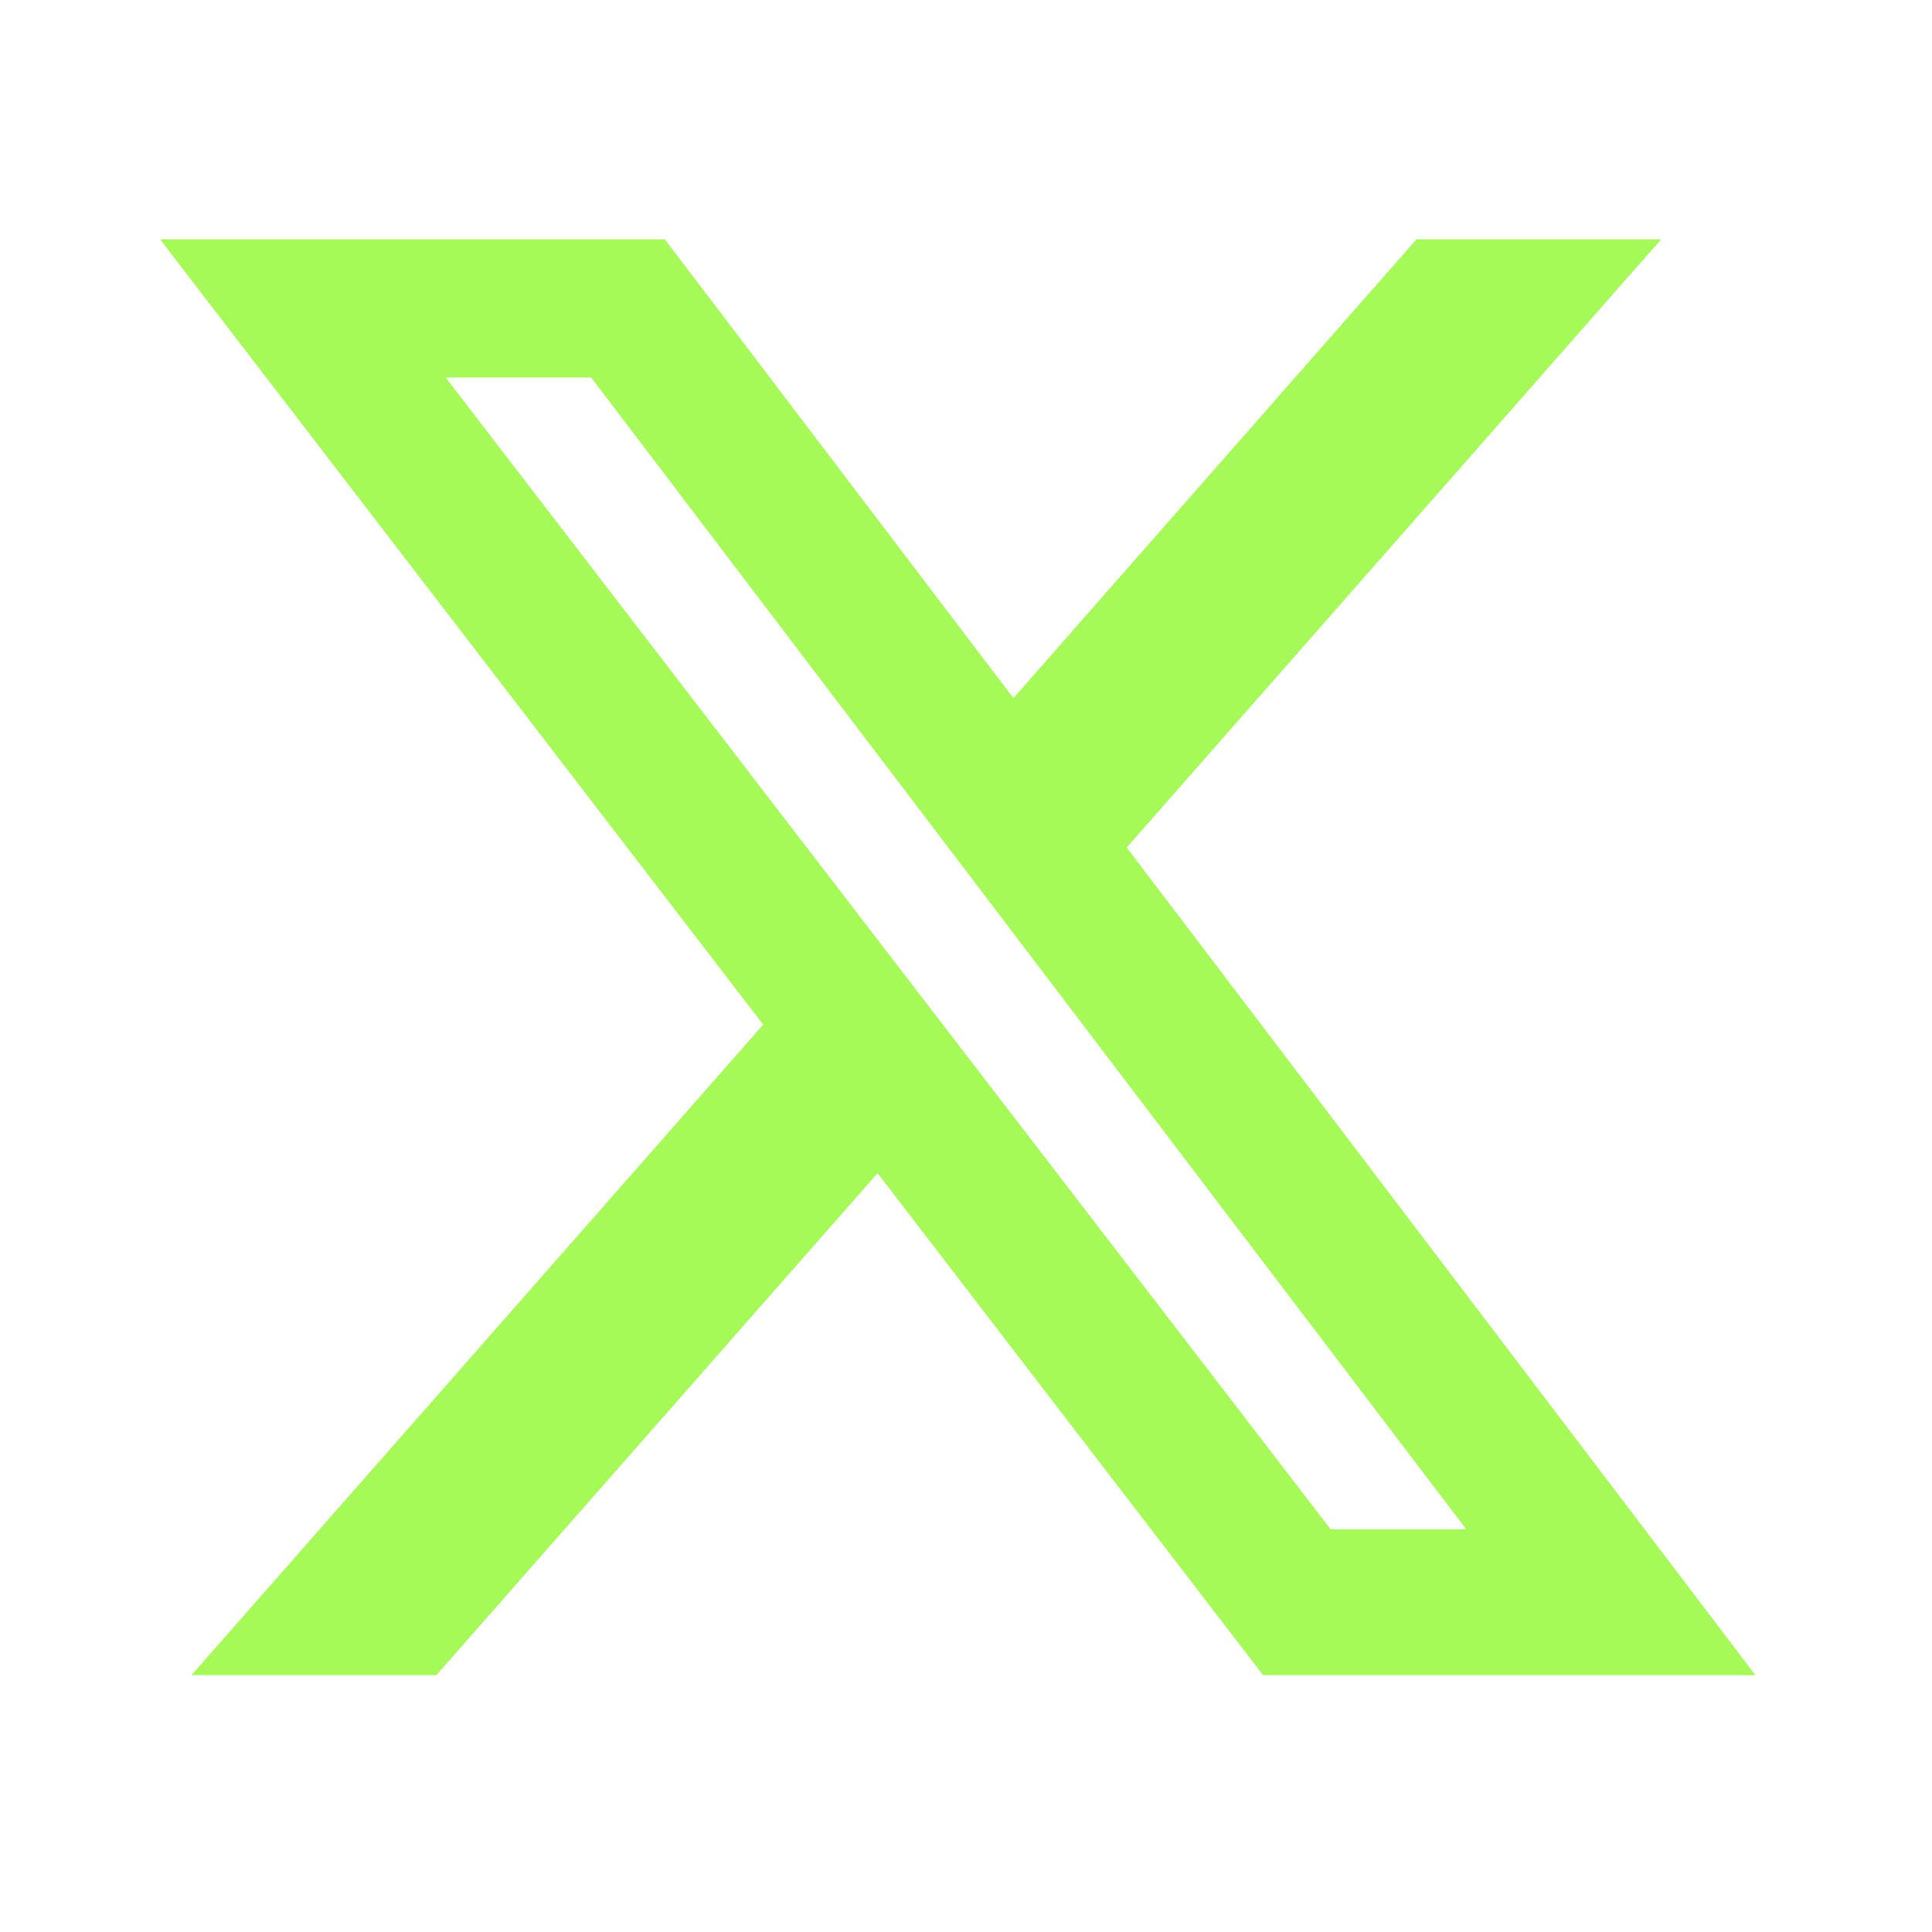 <svg width="72" height="72" viewBox="0 0 72 72" fill="none" xmlns="http://www.w3.org/2000/svg">
<path d="M52.789 8.918H61.906L41.989 31.585L65.42 62.428H47.072L32.705 43.72L16.262 62.428H7.136L28.442 38.185L5.965 8.918H24.776L37.767 26.017L52.789 8.918ZM49.59 56.994H54.644L22.03 14.067H16.607L49.59 56.994Z" fill="#A5FA57"/>
</svg>
